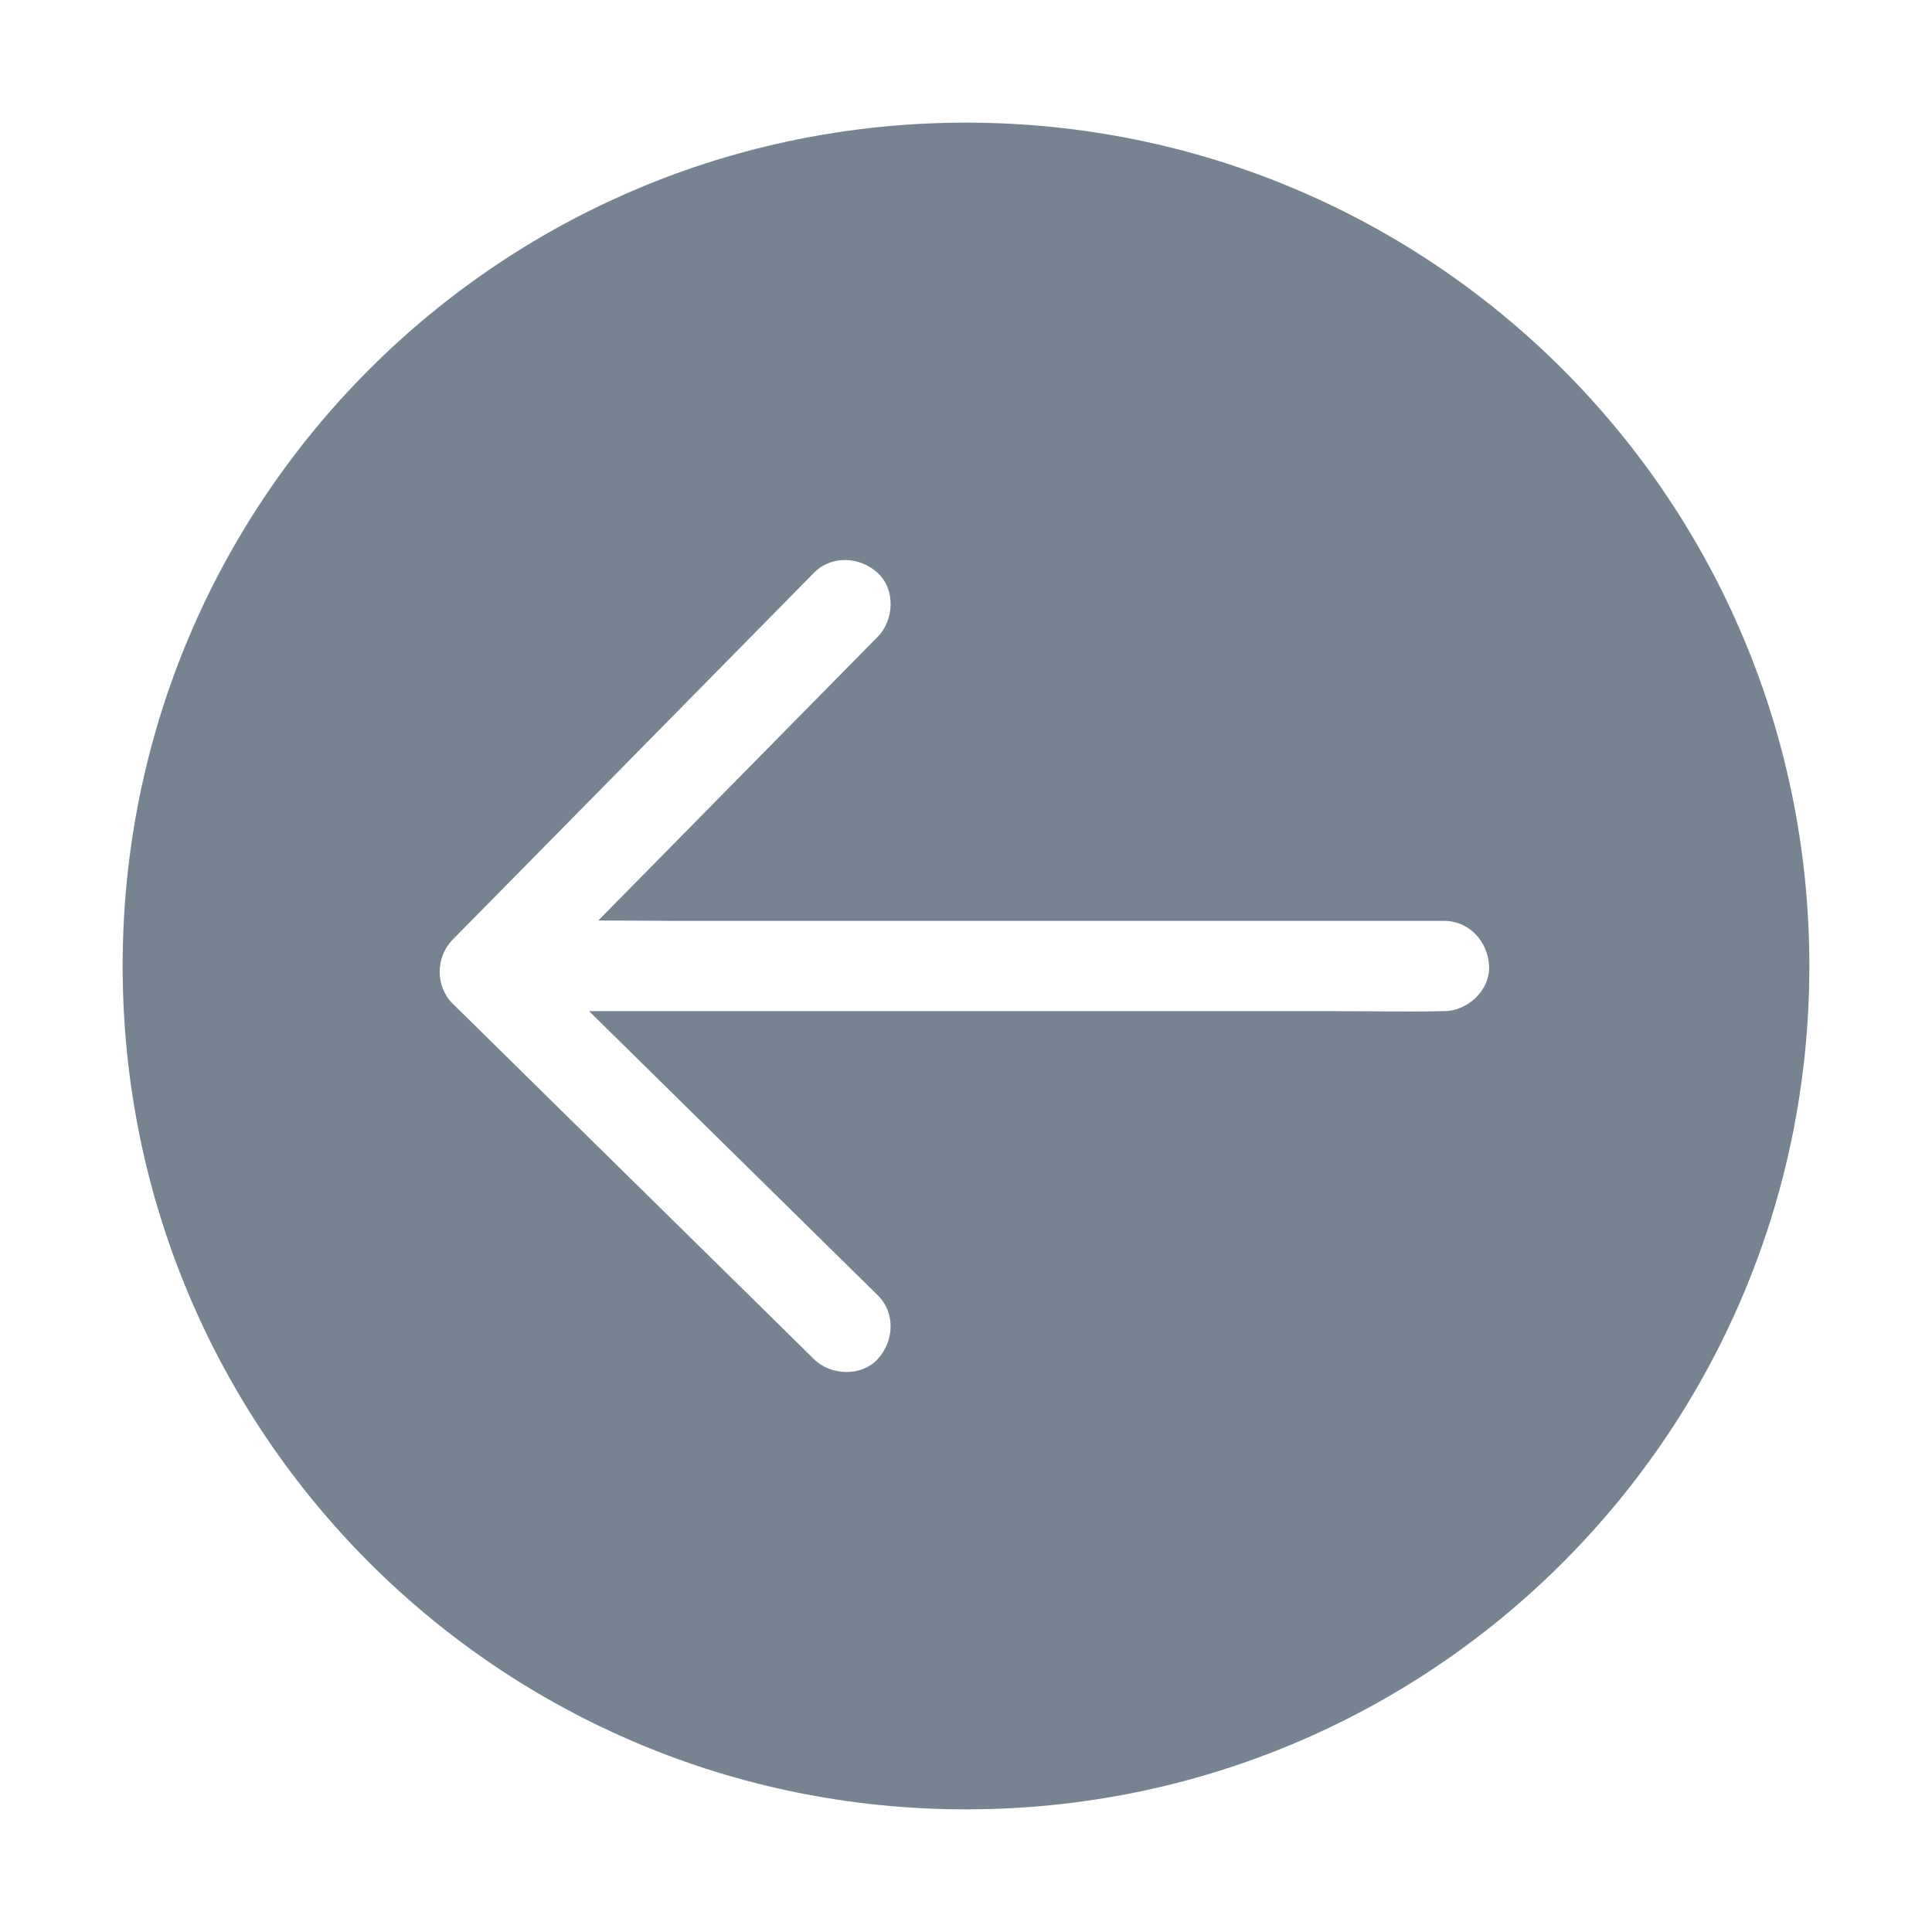 <?xml version="1.0" standalone="no"?><!DOCTYPE svg PUBLIC "-//W3C//DTD SVG 1.1//EN" "http://www.w3.org/Graphics/SVG/1.1/DTD/svg11.dtd"><svg t="1591979233266" class="icon" viewBox="0 0 1024 1024" version="1.1" xmlns="http://www.w3.org/2000/svg" p-id="5116" width="22" height="22" xmlns:xlink="http://www.w3.org/1999/xlink"><defs><style type="text/css"></style></defs><path d="M512 65C264.66 65 65 264.66 65 512s199.66 447 447 447 447-199.66 447-447S759.34 65 512 65z m253.32 470.93h-0.8c-18.93 0.42-37.92 0-56.85 0H312.21l88.31 86.91 64.68 63.66c9.53 9.38 8.71 24.35 0 33.84s-24.91 8.79-33.84 0L407.69 697l-103.1-101.43-64.69-63.66c-9.28-9.14-9-24.69 0-33.84l23.52-23.88 103.15-104.74 64.79-65.79c9.38-9.53 24.35-8.71 33.84 0s8.79 24.91 0 33.84l-23.52 23.88q-51.57 52.38-103.15 104.74l-21.44 21.77c12.44 0 24.88 0.18 37.3 0.18h410.93c13.41 0 23.35 11 23.93 23.93s-11.41 23.93-23.93 23.93z" p-id="5117" fill="#768492"></path></svg>